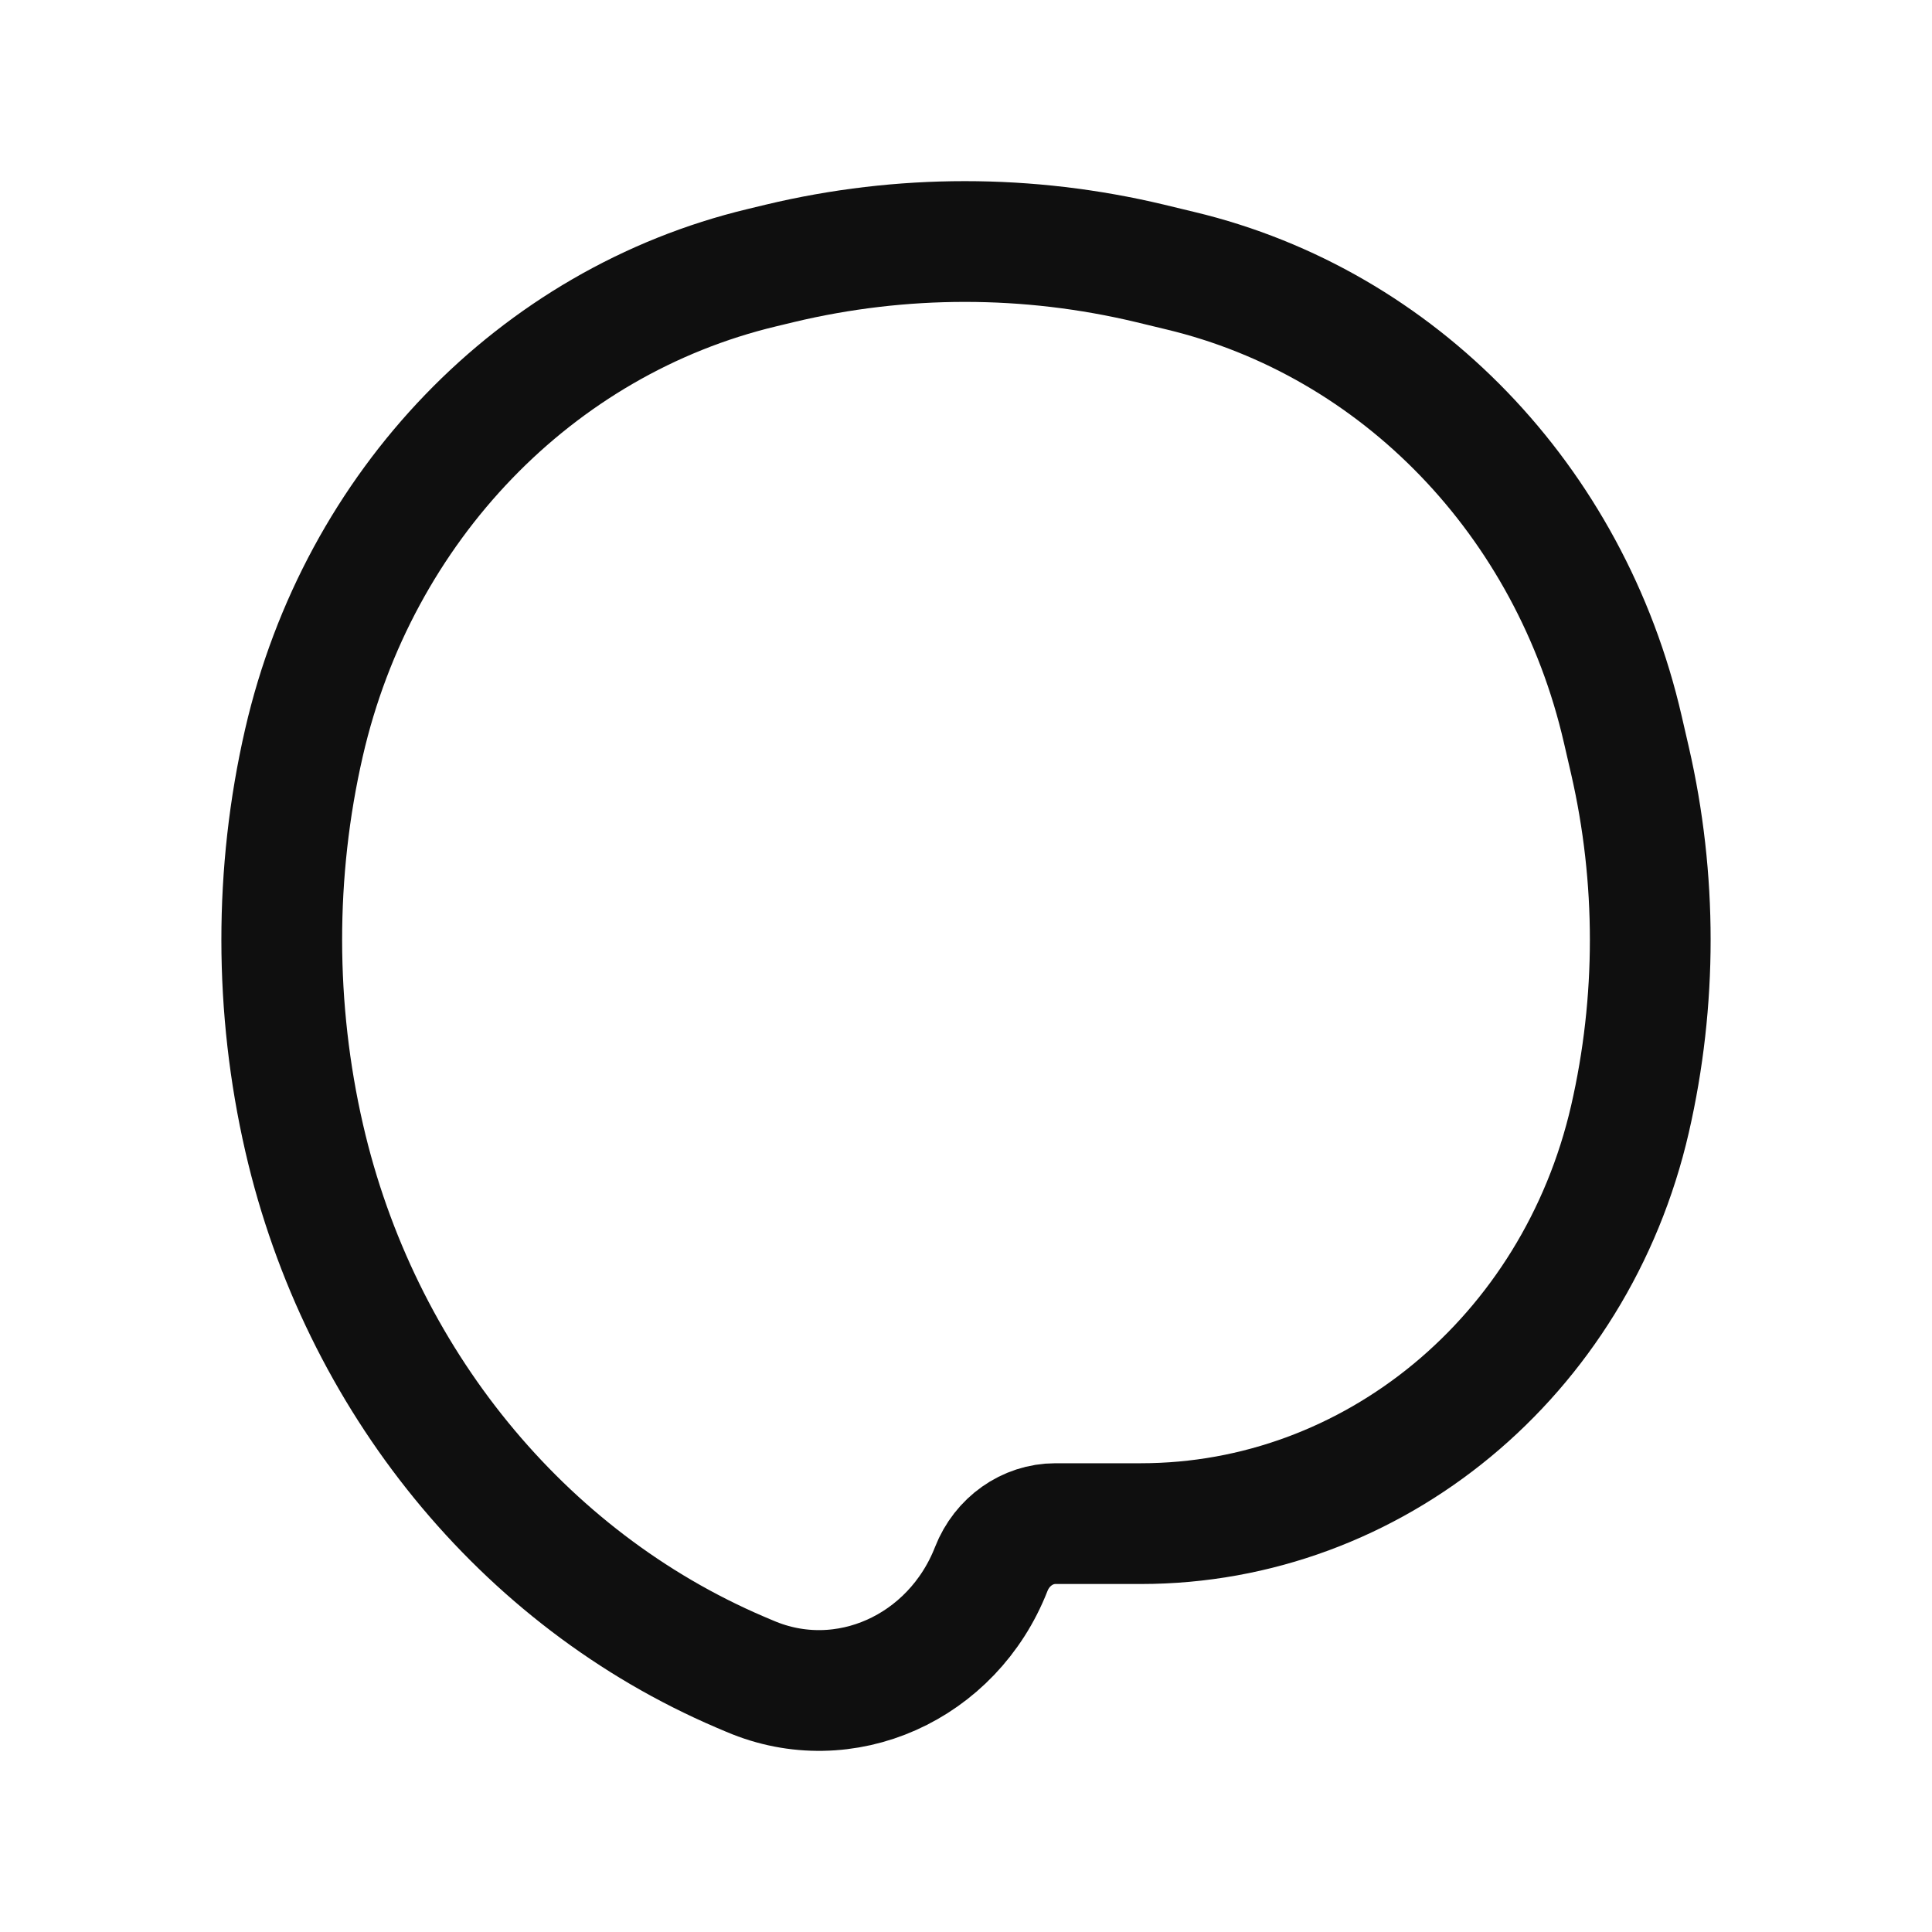 <svg width="24" height="24" viewBox="0 0 24 24" fill="none" xmlns="http://www.w3.org/2000/svg">
<path d="M3.776 9.226C4.452 6.284 6.657 3.997 9.466 3.325L9.69 3.271C11.201 2.91 12.771 2.91 14.283 3.271L14.664 3.363C17.377 4.012 19.506 6.22 20.159 9.061L20.248 9.447C20.584 10.911 20.584 12.438 20.248 13.902C19.57 16.85 17.059 18.927 14.172 18.927H13.111C12.762 18.927 12.447 19.151 12.314 19.49C11.833 20.721 10.489 21.325 9.316 20.823L9.198 20.773C6.487 19.614 4.466 17.127 3.779 14.138C3.409 12.529 3.406 10.835 3.776 9.226Z" stroke="#0F0F0F" stroke-width="1.5" stroke-linecap="round"/>
</svg>
